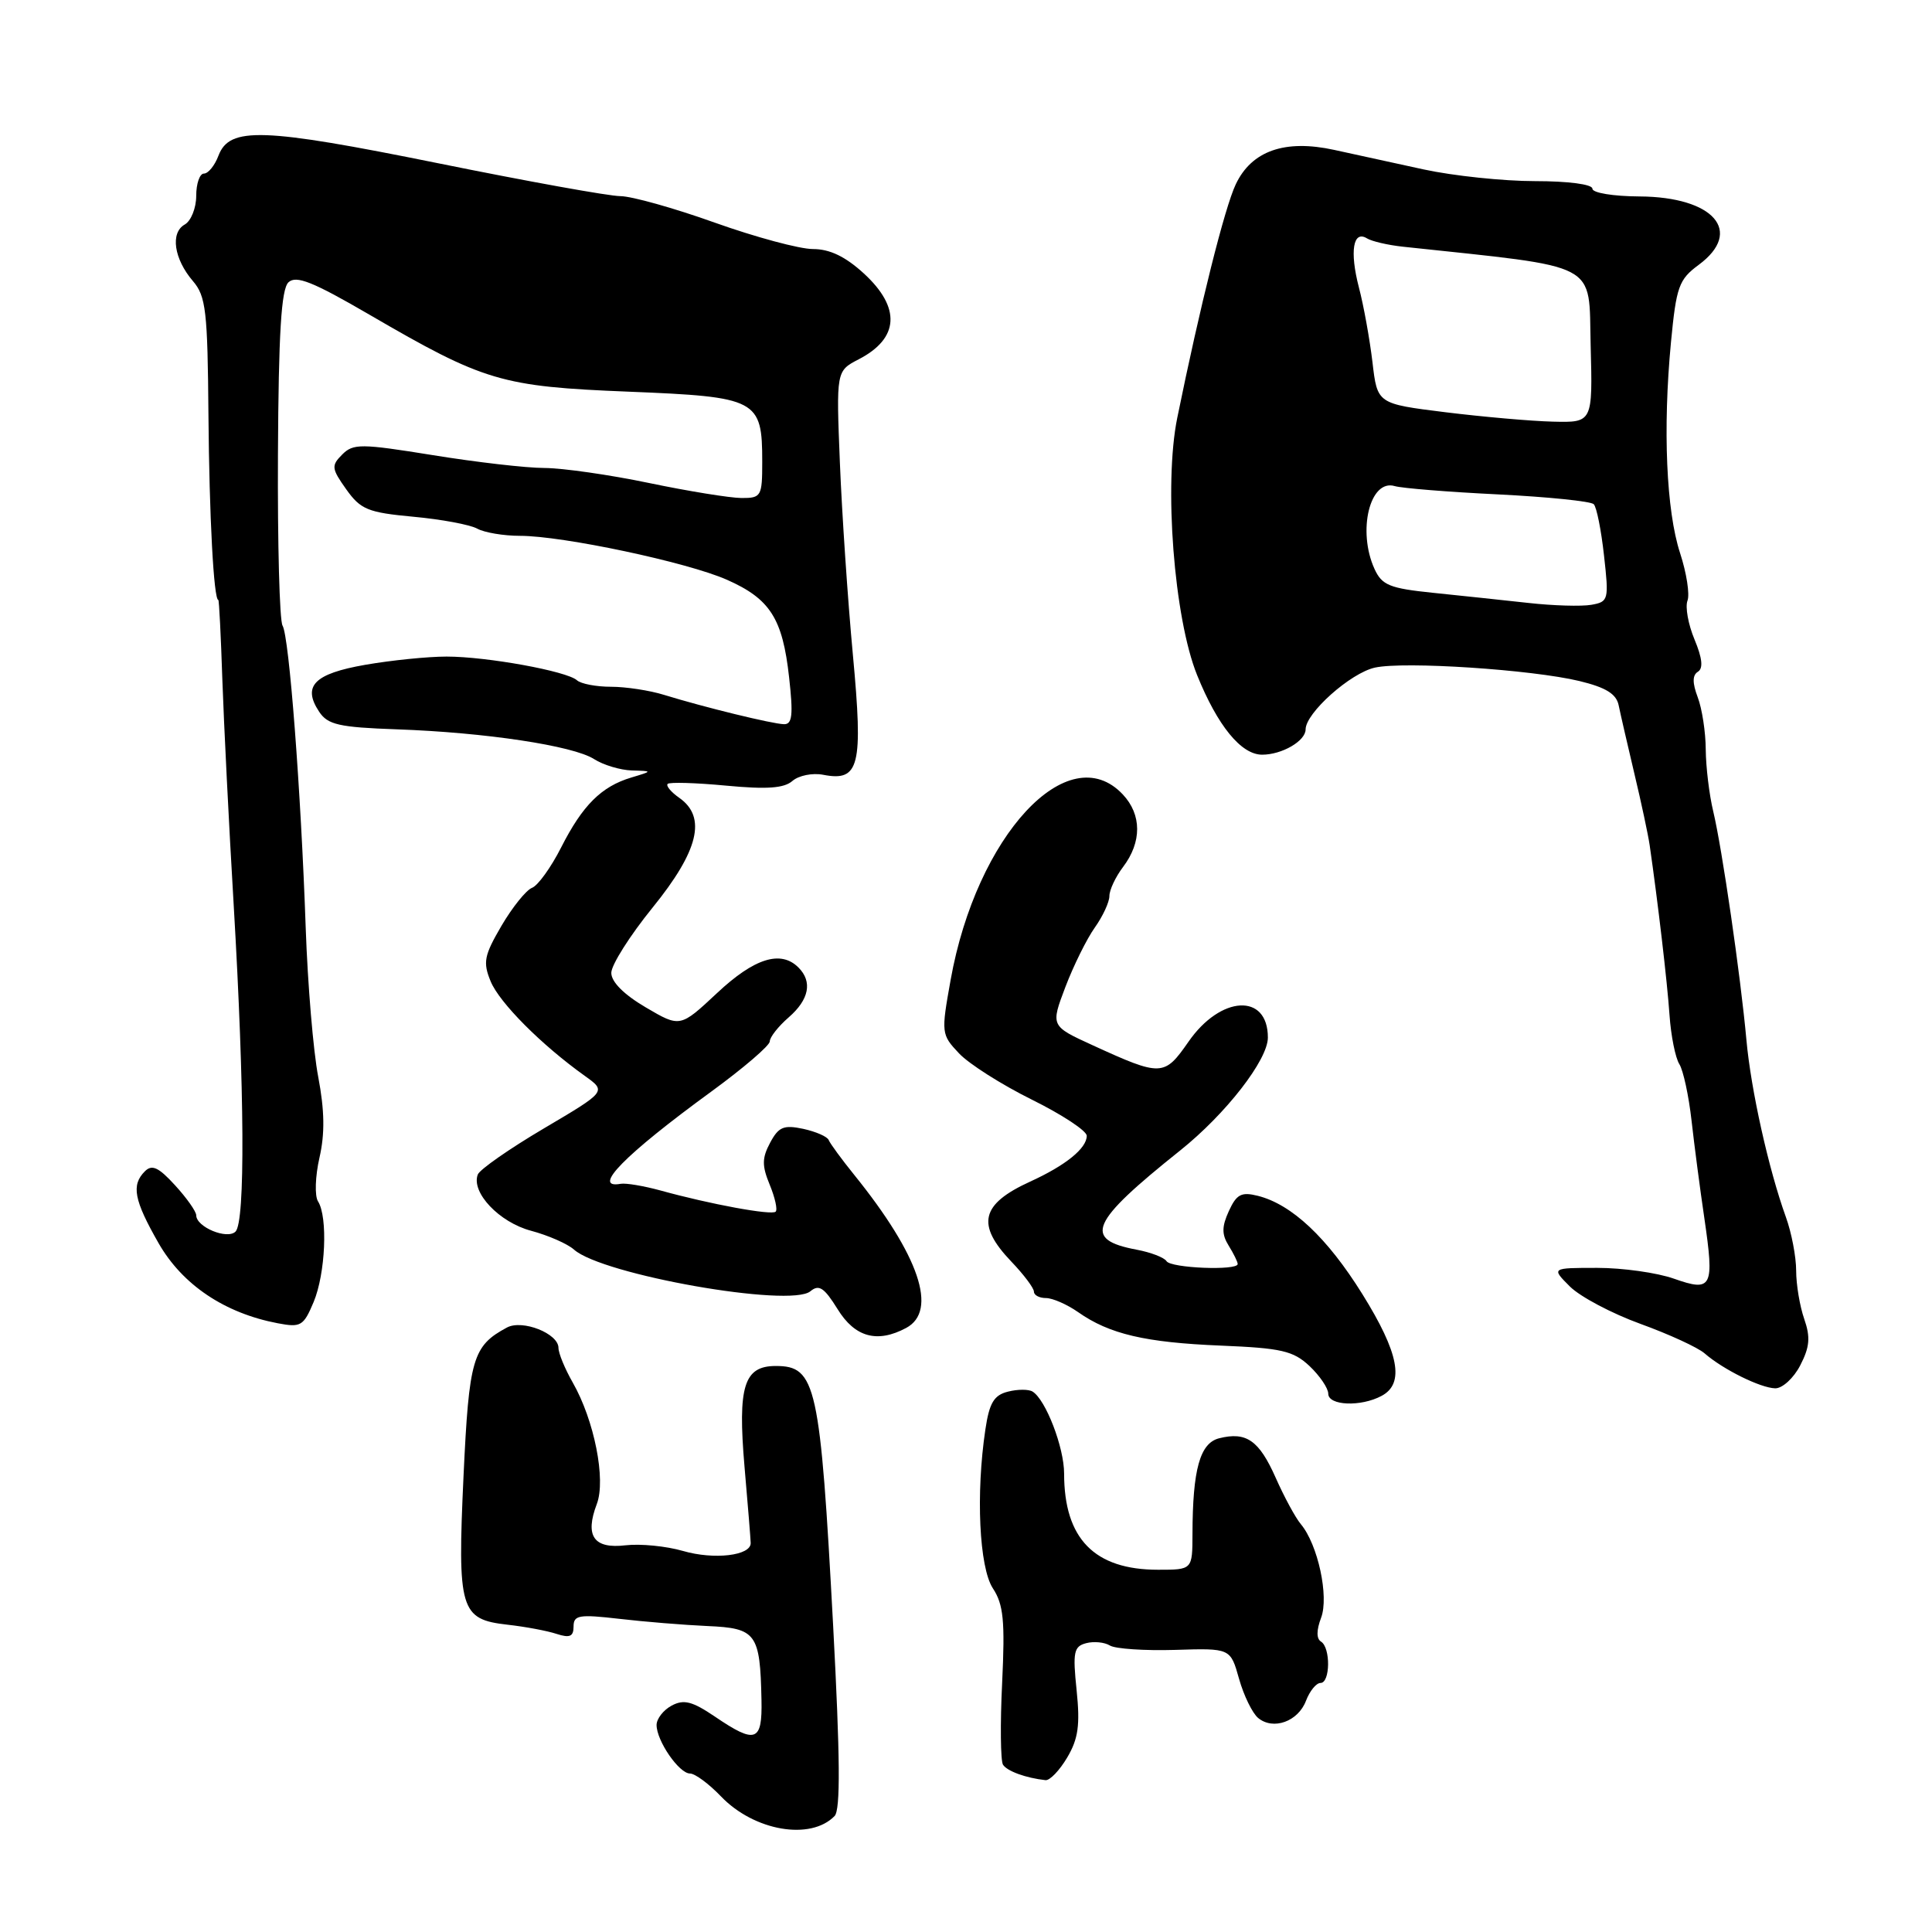 <?xml version="1.0" encoding="UTF-8" standalone="no"?>
<!DOCTYPE svg PUBLIC "-//W3C//DTD SVG 1.1//EN" "http://www.w3.org/Graphics/SVG/1.1/DTD/svg11.dtd" >
<svg xmlns="http://www.w3.org/2000/svg" xmlns:xlink="http://www.w3.org/1999/xlink" version="1.1" viewBox="0 0 256 256">
 <g >
 <path fill="currentColor"
d=" M 110.59 240.63 C 111.38 239.81 111.32 232.82 110.40 215.50 C 108.68 183.43 108.14 181.00 102.79 181.00 C 98.57 181.00 97.74 183.69 98.65 194.32 C 99.09 199.37 99.46 203.93 99.47 204.45 C 99.52 206.13 94.63 206.71 90.50 205.51 C 88.29 204.87 84.87 204.53 82.89 204.76 C 78.67 205.26 77.47 203.53 79.08 199.29 C 80.31 196.06 78.75 188.20 75.89 183.19 C 74.85 181.37 74.00 179.31 74.00 178.60 C 74.00 176.70 69.23 174.81 67.18 175.90 C 62.63 178.34 62.15 179.99 61.42 195.57 C 60.60 213.31 60.97 214.57 67.23 215.28 C 69.58 215.54 72.51 216.09 73.75 216.50 C 75.50 217.07 76.00 216.85 76.00 215.52 C 76.00 214.01 76.73 213.89 82.03 214.50 C 85.35 214.89 90.63 215.32 93.76 215.46 C 100.21 215.74 100.72 216.43 100.90 225.25 C 101.02 230.81 100.13 231.13 94.73 227.46 C 91.73 225.43 90.61 225.14 89.00 226.00 C 87.90 226.59 87.00 227.75 87.00 228.57 C 87.00 230.67 89.98 235.00 91.43 235.00 C 92.09 235.00 93.93 236.36 95.53 238.03 C 99.93 242.62 107.41 243.91 110.59 240.63 Z  M 141.41 232.88 C 142.88 230.40 143.13 228.56 142.66 223.99 C 142.13 218.91 142.28 218.16 143.92 217.73 C 144.94 217.46 146.36 217.60 147.07 218.04 C 147.78 218.48 151.67 218.74 155.70 218.62 C 163.04 218.39 163.04 218.39 164.18 222.45 C 164.81 224.68 165.95 227.01 166.71 227.64 C 168.71 229.30 172.01 228.11 173.05 225.36 C 173.55 224.06 174.41 223.00 174.98 223.00 C 176.27 223.00 176.33 218.32 175.04 217.52 C 174.42 217.14 174.43 216.01 175.05 214.37 C 176.12 211.55 174.63 204.66 172.37 201.96 C 171.66 201.12 170.16 198.35 169.04 195.82 C 166.84 190.86 165.15 189.67 161.54 190.58 C 159.00 191.22 158.03 194.70 158.01 203.25 C 158.00 208.00 158.00 208.00 153.45 208.00 C 145.01 208.00 141.00 203.89 141.00 195.25 C 141.00 191.79 138.57 185.47 136.82 184.39 C 136.31 184.07 134.84 184.07 133.56 184.40 C 131.71 184.86 131.09 185.89 130.57 189.40 C 129.29 197.92 129.75 207.69 131.56 210.46 C 132.97 212.61 133.18 214.76 132.79 222.97 C 132.52 228.42 132.58 233.31 132.90 233.83 C 133.45 234.69 135.92 235.59 138.53 235.88 C 139.10 235.95 140.40 234.59 141.41 232.88 Z  M 183.07 184.96 C 186.15 183.32 185.38 179.28 180.51 171.46 C 175.85 163.98 171.16 159.58 166.66 158.45 C 164.49 157.91 163.85 158.24 162.83 160.47 C 161.88 162.55 161.88 163.57 162.81 165.06 C 163.46 166.11 164.00 167.20 164.00 167.49 C 164.00 168.39 155.14 168.04 154.57 167.11 C 154.27 166.63 152.49 165.94 150.61 165.59 C 143.45 164.24 144.44 161.98 156.37 152.45 C 162.43 147.61 168.00 140.44 168.00 137.48 C 168.00 131.55 161.73 131.89 157.47 138.05 C 154.27 142.65 153.89 142.67 144.78 138.50 C 139.21 135.95 139.21 135.95 141.17 130.78 C 142.25 127.94 144.01 124.39 145.07 122.90 C 146.13 121.41 147.00 119.53 147.00 118.73 C 147.00 117.93 147.81 116.20 148.81 114.88 C 151.31 111.58 151.30 107.95 148.78 105.27 C 141.56 97.58 129.38 110.71 125.96 129.86 C 124.70 136.88 124.72 137.08 127.07 139.57 C 128.38 140.97 132.73 143.73 136.73 145.71 C 140.73 147.69 144.00 149.84 144.00 150.50 C 144.00 152.16 141.21 154.42 136.50 156.57 C 129.95 159.56 129.32 162.26 134.00 167.16 C 135.65 168.88 137.00 170.68 137.00 171.15 C 137.00 171.62 137.72 172.00 138.60 172.00 C 139.47 172.00 141.39 172.84 142.85 173.86 C 147.00 176.78 151.76 177.89 161.77 178.30 C 169.80 178.63 171.36 178.99 173.52 181.01 C 174.88 182.30 176.00 183.95 176.00 184.67 C 176.00 186.26 180.32 186.44 183.07 184.96 Z  M 238.54 180.92 C 239.80 178.48 239.91 177.19 239.07 174.77 C 238.48 173.08 238.00 170.20 238.00 168.37 C 238.00 166.54 237.39 163.34 236.64 161.27 C 234.35 154.93 232.01 144.42 231.41 137.80 C 230.63 129.22 228.18 112.38 227.01 107.50 C 226.48 105.30 226.04 101.62 226.02 99.32 C 226.01 97.01 225.53 93.90 224.96 92.40 C 224.24 90.49 224.24 89.47 224.98 89.01 C 225.71 88.56 225.56 87.20 224.53 84.73 C 223.70 82.74 223.28 80.43 223.60 79.59 C 223.92 78.76 223.48 75.92 222.62 73.29 C 220.79 67.69 220.32 56.82 221.41 45.37 C 222.12 37.97 222.45 37.04 225.09 35.09 C 231.07 30.67 227.09 26.09 217.25 26.03 C 213.77 26.01 211.00 25.56 211.00 25.00 C 211.00 24.42 207.80 24.00 203.39 24.00 C 199.21 24.00 192.57 23.30 188.64 22.45 C 184.71 21.60 179.37 20.43 176.78 19.86 C 170.27 18.44 165.86 19.97 163.75 24.41 C 162.28 27.49 159.01 40.55 155.99 55.38 C 154.20 64.20 155.56 81.87 158.62 89.45 C 161.34 96.18 164.46 100.00 167.24 100.00 C 169.87 100.00 173.00 98.18 173.00 96.65 C 173.00 94.48 178.95 89.17 182.19 88.46 C 186.07 87.61 202.96 88.72 209.28 90.24 C 212.78 91.09 214.17 91.94 214.48 93.45 C 214.71 94.58 215.65 98.65 216.56 102.50 C 217.48 106.35 218.39 110.62 218.59 112.00 C 219.66 119.39 220.92 130.10 221.22 134.50 C 221.41 137.25 222.00 140.18 222.52 141.00 C 223.04 141.82 223.77 145.20 224.14 148.50 C 224.51 151.80 225.27 157.60 225.83 161.38 C 227.18 170.61 226.88 171.22 221.80 169.43 C 219.57 168.64 215.00 168.00 211.65 168.00 C 205.55 168.00 205.55 168.00 208.02 170.47 C 209.39 171.83 213.59 174.05 217.37 175.42 C 221.15 176.79 224.98 178.55 225.87 179.33 C 228.31 181.46 233.27 183.91 235.22 183.96 C 236.17 183.98 237.67 182.61 238.54 180.92 Z  M 120.07 175.96 C 124.30 173.70 121.82 166.37 113.20 155.69 C 111.51 153.60 109.99 151.52 109.81 151.07 C 109.64 150.61 108.12 149.95 106.44 149.58 C 103.85 149.03 103.17 149.31 102.05 151.41 C 100.96 153.45 100.95 154.46 101.99 156.98 C 102.69 158.68 103.05 160.28 102.78 160.55 C 102.27 161.07 94.11 159.57 87.50 157.74 C 85.30 157.14 82.94 156.74 82.25 156.86 C 78.29 157.57 82.76 153.02 94.25 144.64 C 98.51 141.53 102.00 138.54 102.00 137.99 C 102.00 137.44 103.12 136.01 104.50 134.81 C 107.22 132.45 107.68 130.08 105.80 128.20 C 103.46 125.86 99.96 126.95 95.02 131.58 C 90.12 136.16 90.12 136.16 85.56 133.48 C 82.68 131.79 81.00 130.11 81.00 128.91 C 81.00 127.86 83.47 123.96 86.48 120.25 C 92.57 112.74 93.66 108.28 90.01 105.72 C 88.91 104.95 88.22 104.12 88.47 103.87 C 88.71 103.62 92.20 103.72 96.21 104.10 C 101.61 104.61 103.89 104.45 105.00 103.48 C 105.83 102.76 107.65 102.39 109.06 102.66 C 113.88 103.60 114.39 101.55 113.01 86.75 C 112.33 79.46 111.56 68.02 111.29 61.33 C 110.80 49.16 110.80 49.16 113.78 47.61 C 119.15 44.84 119.40 40.77 114.47 36.24 C 112.01 33.99 109.95 33.00 107.72 33.00 C 105.95 33.00 100.09 31.42 94.71 29.50 C 89.32 27.57 83.70 26.00 82.21 25.99 C 80.72 25.99 69.83 24.02 58.00 21.62 C 34.76 16.92 30.42 16.77 28.95 20.62 C 28.46 21.93 27.59 23.00 27.02 23.00 C 26.46 23.00 26.00 24.33 26.00 25.95 C 26.00 27.57 25.31 29.28 24.48 29.75 C 22.54 30.84 23.05 34.31 25.56 37.24 C 27.29 39.25 27.51 41.21 27.62 55.00 C 27.73 68.41 28.32 79.50 28.93 79.50 C 29.03 79.50 29.27 84.22 29.46 90.00 C 29.66 95.78 30.33 109.28 30.97 120.00 C 32.41 144.52 32.51 161.89 31.21 163.19 C 30.11 164.29 26.00 162.59 26.00 161.03 C 26.00 160.53 24.74 158.74 23.20 157.06 C 21.02 154.67 20.14 154.26 19.20 155.20 C 17.37 157.03 17.75 159.02 21.02 164.74 C 24.18 170.25 29.76 174.00 36.81 175.34 C 39.86 175.92 40.22 175.71 41.56 172.52 C 43.13 168.75 43.46 161.27 42.14 159.19 C 41.68 158.47 41.77 155.86 42.33 153.40 C 43.06 150.21 43.01 147.15 42.17 142.71 C 41.51 139.30 40.77 130.43 40.51 123.00 C 39.87 104.62 38.31 84.31 37.44 82.90 C 37.04 82.25 36.77 72.03 36.83 60.18 C 36.91 44.11 37.27 38.32 38.22 37.41 C 39.24 36.45 41.45 37.33 48.94 41.69 C 64.19 50.56 66.41 51.22 83.33 51.90 C 100.37 52.59 101.00 52.92 101.00 61.19 C 101.00 65.77 100.87 66.00 98.25 65.99 C 96.74 65.98 91.22 65.09 86.00 64.00 C 80.78 62.91 74.54 62.02 72.14 62.01 C 69.74 62.01 63.09 61.24 57.36 60.31 C 47.81 58.77 46.81 58.76 45.34 60.23 C 43.88 61.70 43.92 62.08 45.88 64.84 C 47.79 67.52 48.75 67.91 54.76 68.47 C 58.47 68.81 62.28 69.52 63.24 70.05 C 64.19 70.57 66.74 71.00 68.89 71.00 C 74.58 71.00 91.08 74.50 96.32 76.82 C 102.04 79.35 103.70 81.95 104.56 89.75 C 105.12 94.74 104.98 95.99 103.88 95.96 C 102.34 95.92 93.36 93.73 88.01 92.08 C 86.09 91.48 82.91 91.00 80.96 91.00 C 79.00 91.00 76.97 90.61 76.45 90.14 C 75.11 88.93 64.51 87.00 59.17 87.00 C 56.69 87.00 51.85 87.49 48.40 88.09 C 41.63 89.27 40.03 90.90 42.29 94.31 C 43.43 96.03 44.92 96.37 52.56 96.64 C 64.29 97.05 75.95 98.81 78.71 100.58 C 79.93 101.36 82.18 102.04 83.71 102.09 C 86.50 102.17 86.50 102.17 83.64 103.03 C 79.68 104.22 77.19 106.70 74.35 112.30 C 73.01 114.94 71.28 117.34 70.50 117.64 C 69.72 117.94 67.90 120.20 66.45 122.67 C 64.14 126.63 63.97 127.50 65.02 130.05 C 66.20 132.89 71.75 138.46 77.49 142.56 C 80.37 144.62 80.37 144.62 72.07 149.52 C 67.51 152.21 63.57 154.96 63.31 155.63 C 62.40 158.00 66.15 161.96 70.36 163.08 C 72.64 163.69 75.20 164.81 76.06 165.58 C 79.81 168.92 104.72 173.31 107.38 171.10 C 108.52 170.15 109.21 170.61 110.98 173.46 C 113.28 177.20 116.24 178.01 120.07 175.96 Z  M 202.50 79.89 C 199.20 79.53 193.52 78.92 189.88 78.55 C 184.13 77.96 183.11 77.54 182.13 75.39 C 179.83 70.35 181.52 63.43 184.81 64.41 C 185.74 64.69 191.90 65.19 198.50 65.51 C 205.10 65.84 210.81 66.42 211.18 66.81 C 211.56 67.19 212.17 70.25 212.54 73.61 C 213.20 79.49 213.14 79.74 210.86 80.14 C 209.56 80.37 205.80 80.26 202.50 79.89 Z  M 191.50 54.62 C 182.50 53.50 182.50 53.50 181.86 48.00 C 181.50 44.98 180.70 40.51 180.06 38.08 C 178.82 33.30 179.29 30.45 181.14 31.59 C 181.78 31.98 183.92 32.48 185.90 32.69 C 212.32 35.52 210.48 34.55 210.77 45.75 C 211.04 56.00 211.04 56.00 205.77 55.87 C 202.87 55.80 196.45 55.23 191.50 54.62 Z "/>
</g>
</svg>
